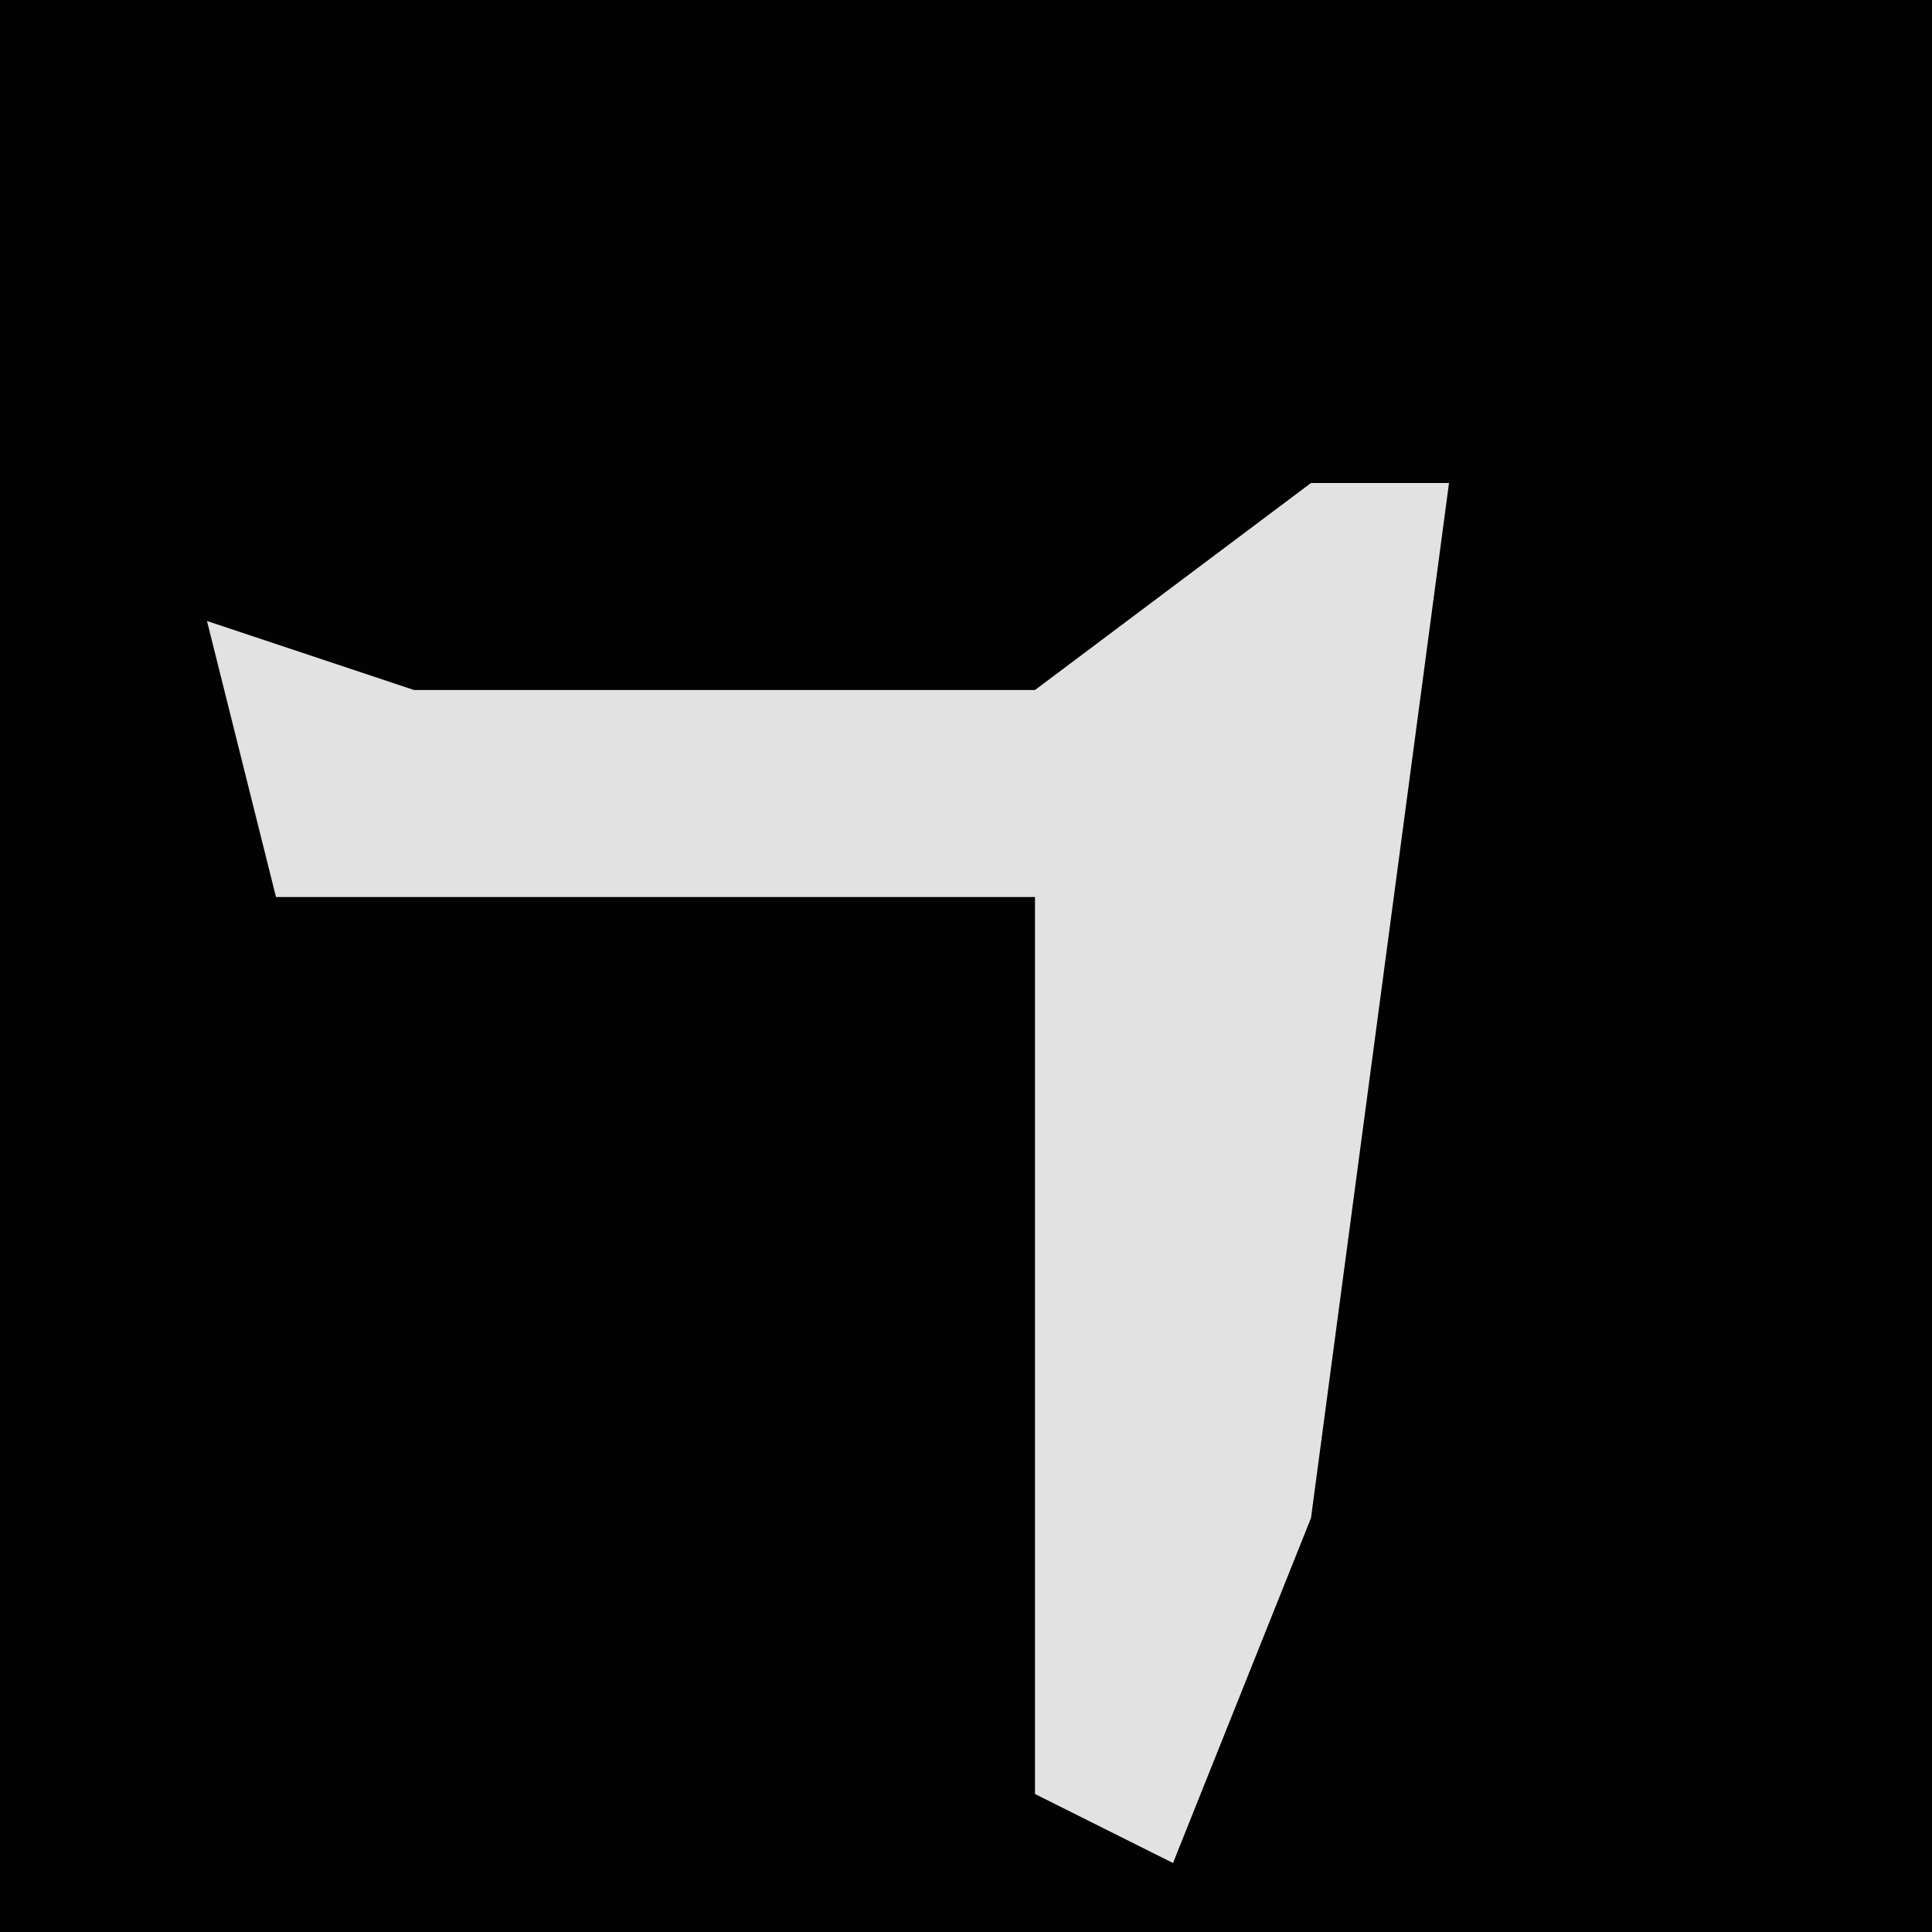 <?xml version="1.0" encoding="UTF-8"?>
<svg version="1.1" xmlns="http://www.w3.org/2000/svg" width="28" height="28">
<path d="M0,0 L28,0 L28,28 L0,28 Z " fill="#020202" transform="translate(0,0)"/>
<path d="M0,0 L2,0 L0,15 L-2,20 L-4,19 L-4,6 L-15,6 L-16,2 L-13,3 L-4,3 Z " fill="#E2E2E2" transform="translate(19,7)"/>
</svg>
